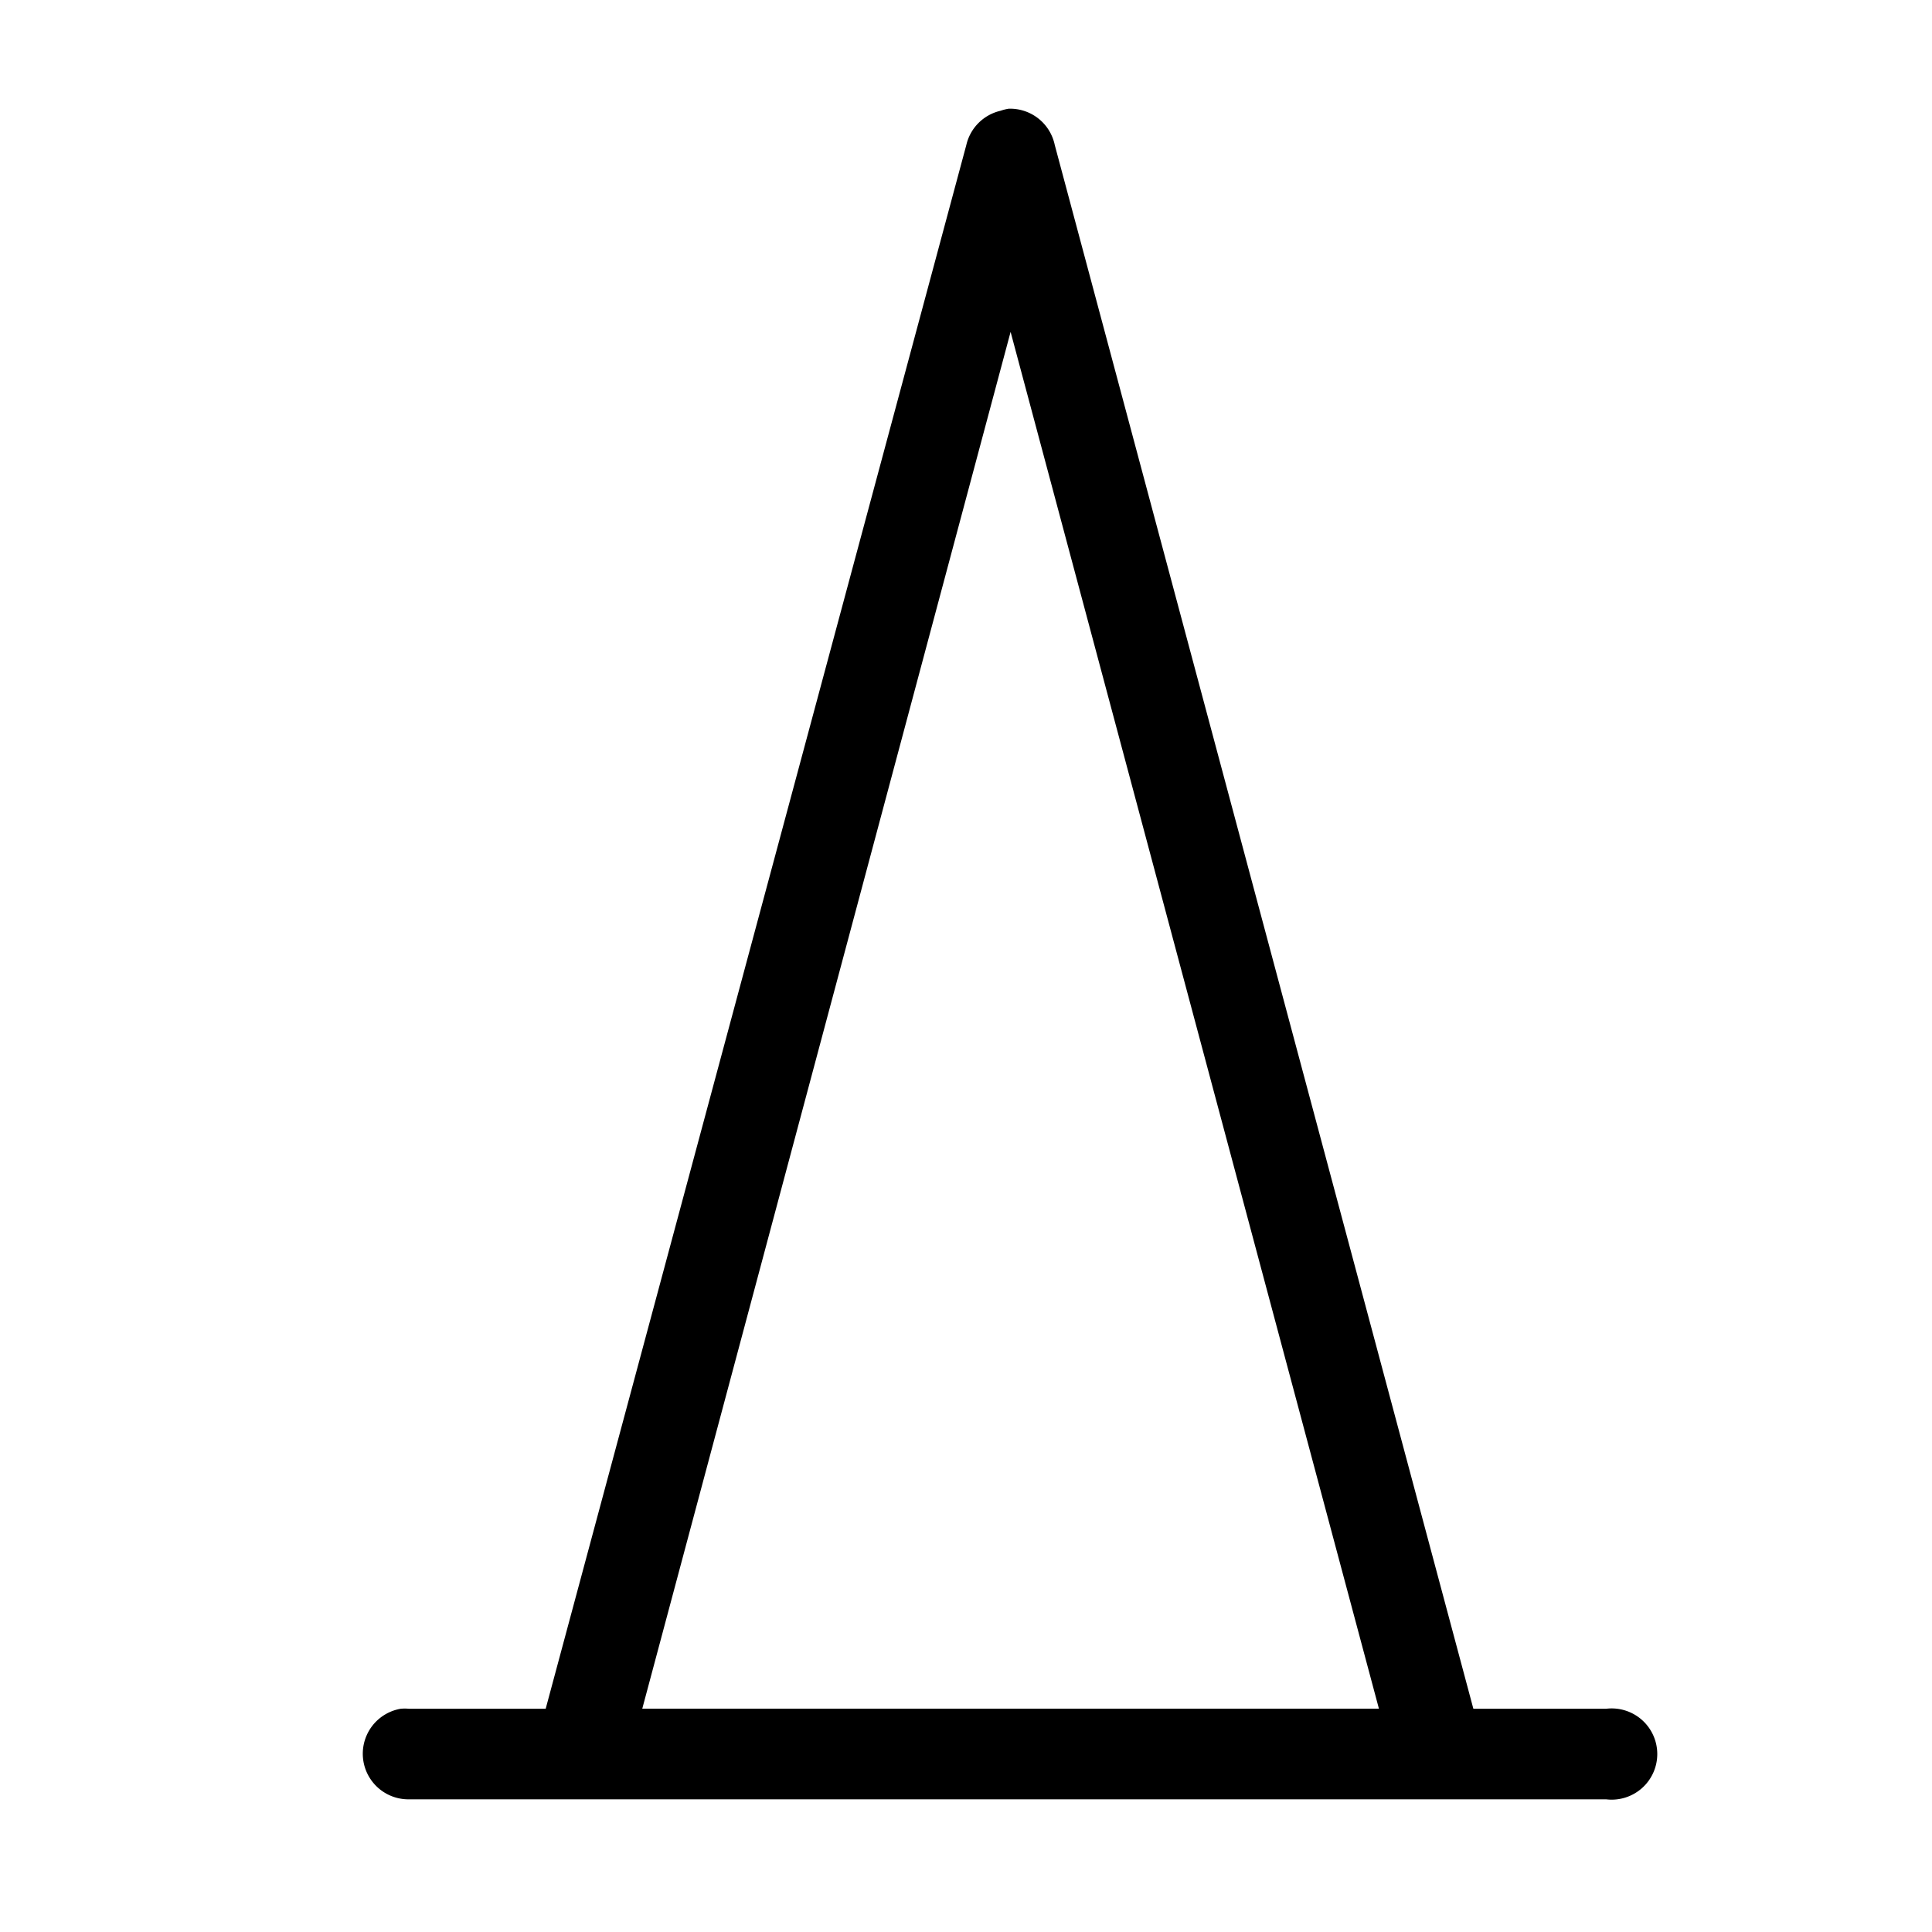<svg xmlns='http://www.w3.org/2000/svg' width='180' height='180' viewBox='0 0 18 18'>
  <path d='m 9.397,1035.375 a 0.425,0.425 0 0 0 -0.075,0.019 0.425,0.425 0 0 0 -0.319,0.319 l -3.919,14.569 -1.275,0 a 0.425,0.425 0 0 0 -0.075,0 0.425,0.425 0 0 0 0.075,0.844 l 1.556,0 0.131,0 7.856,0 0.094,0 1.519,0 a 0.425,0.425 0 1 0 0,-0.844 l -1.238,0 -3.9,-14.569 a 0.425,0.425 0 0 0 -0.431,-0.338 z m 0.019,2.081 3.431,12.825 -6.863,0 3.431,-12.825 z' style='fill:#000000;fill-opacity:1;stroke:none' transform='translate(0,-1034.362)' />
</svg>